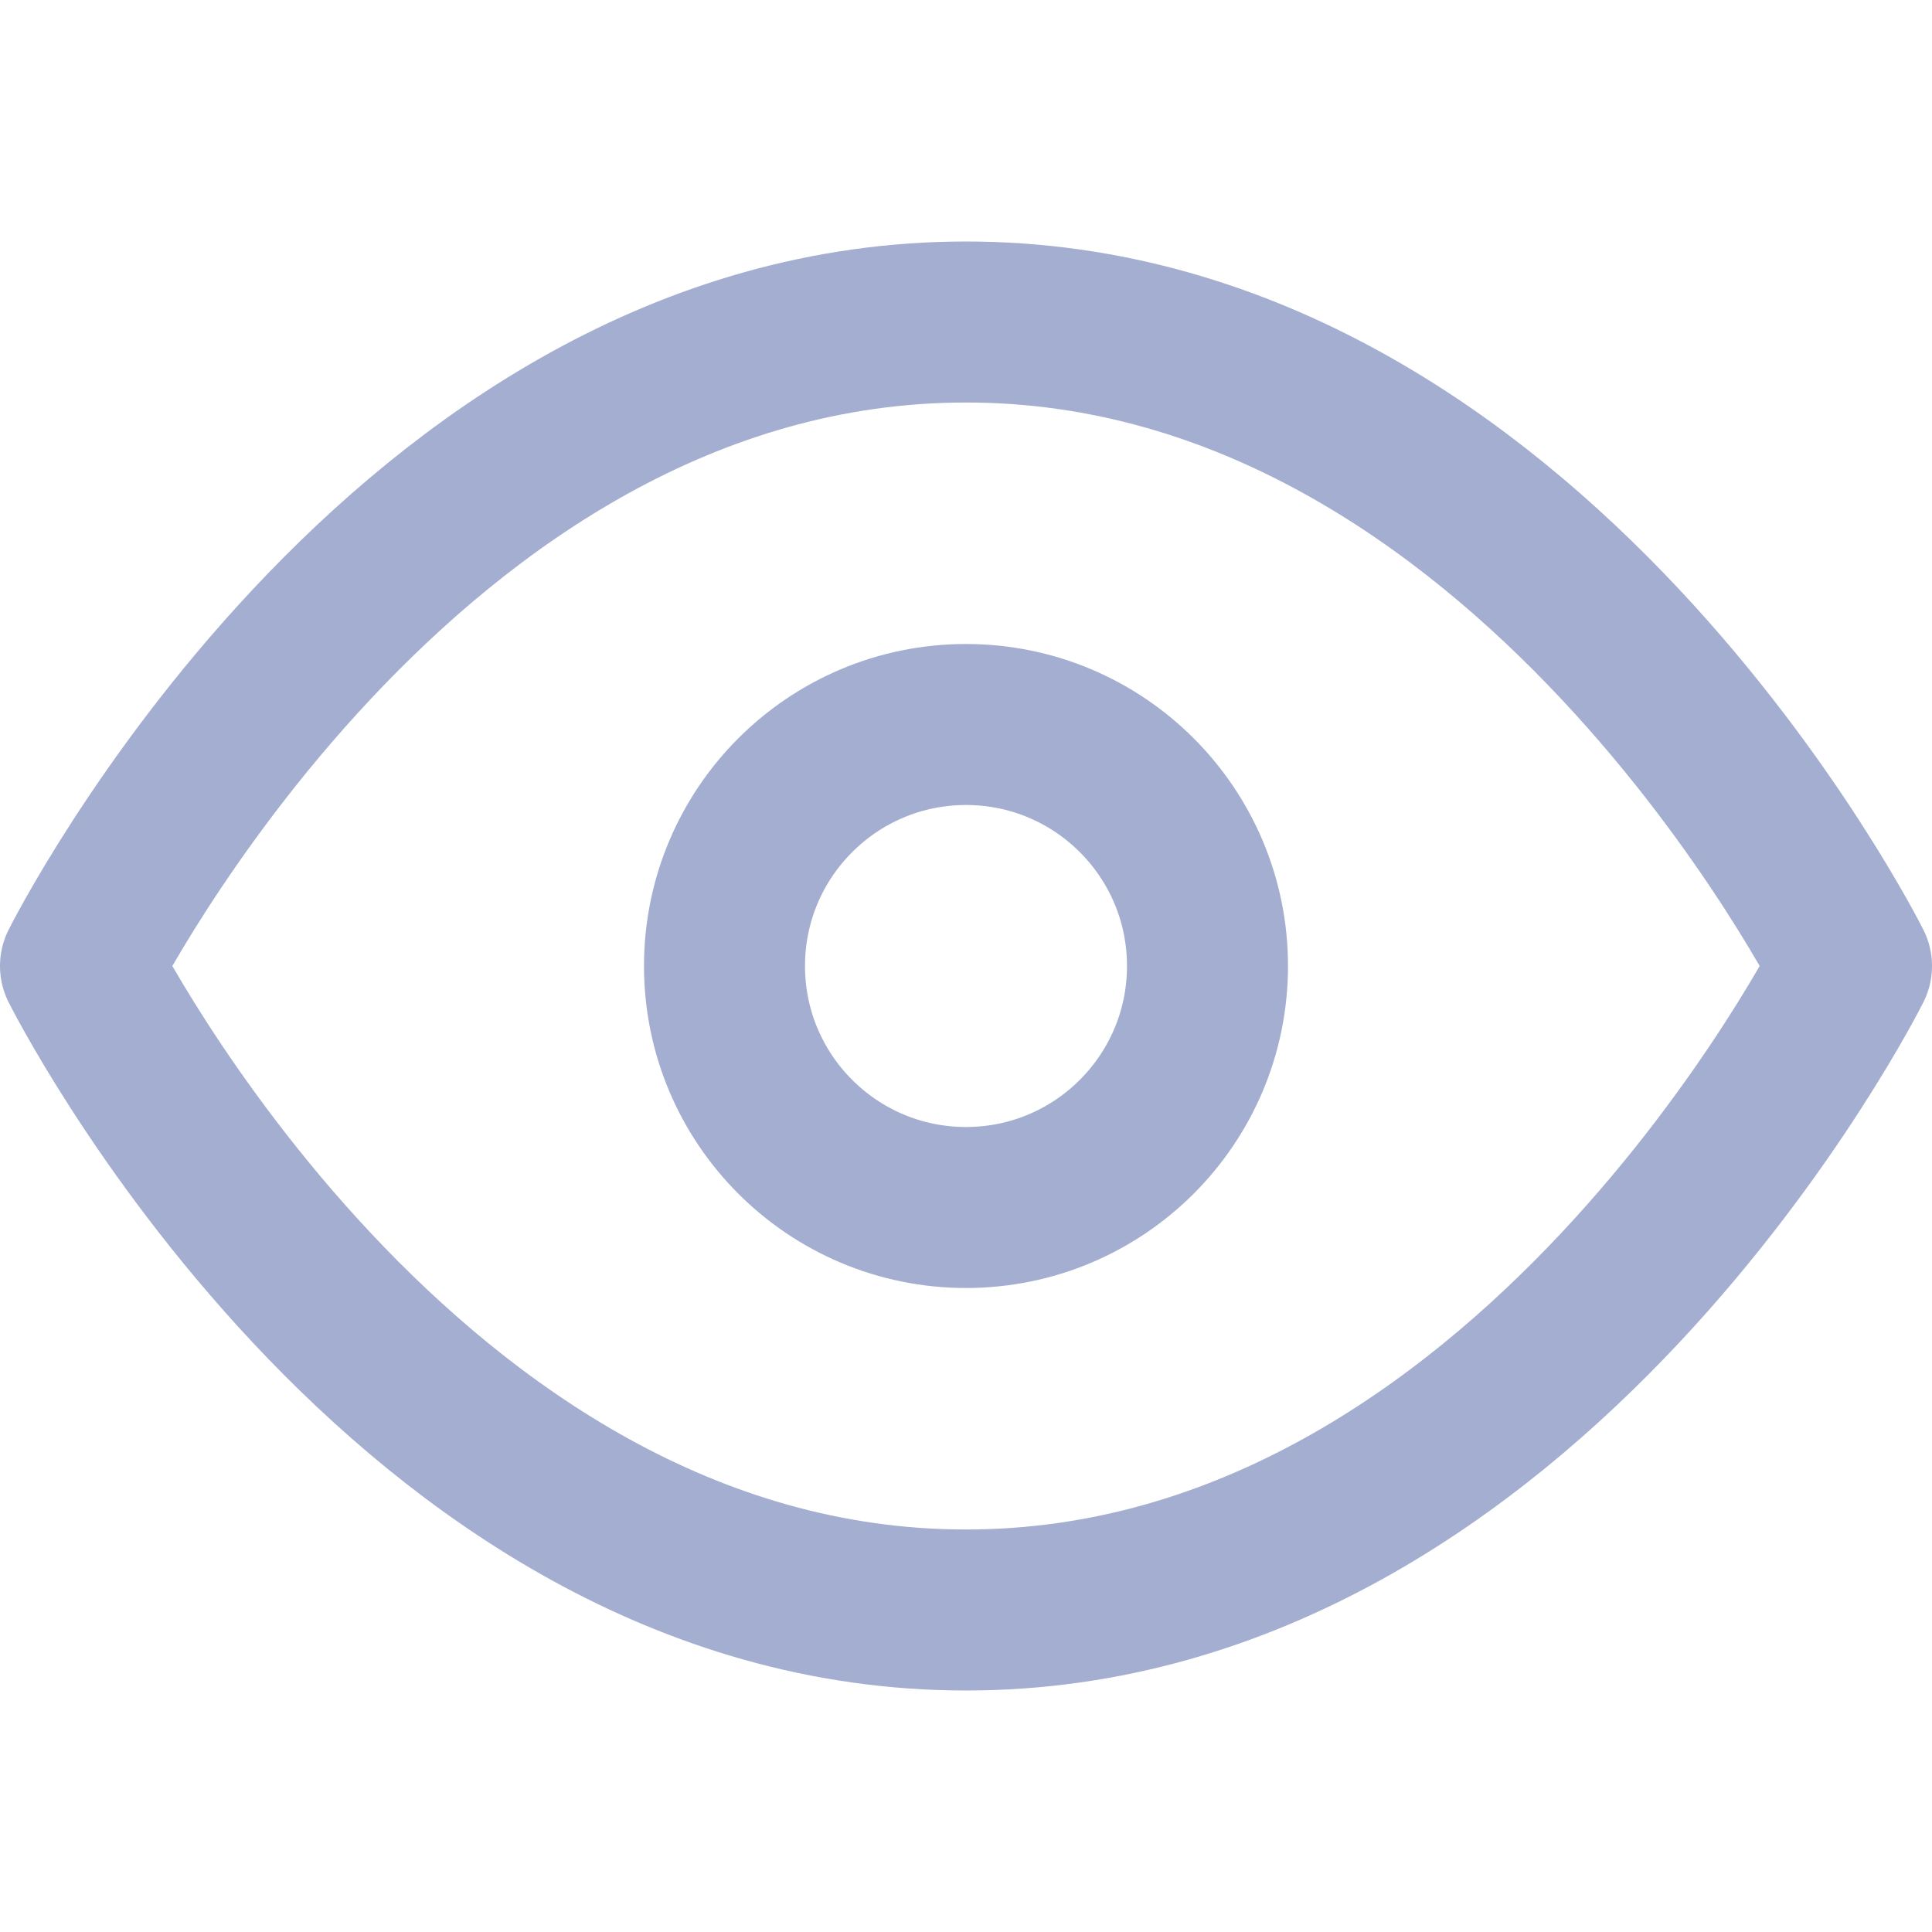 <svg xmlns="http://www.w3.org/2000/svg" width="23" height="23" viewBox="0 0 24 24" fill="none" stroke="#A3AED0" stroke-width="2" stroke-linecap="round" stroke-linejoin="round"><path d="M1 12s4-8 11-8 11 8 11 8-4 8-11 8-11-8-11-8z"></path><circle cx="12" cy="12" r="3"></circle></svg>
